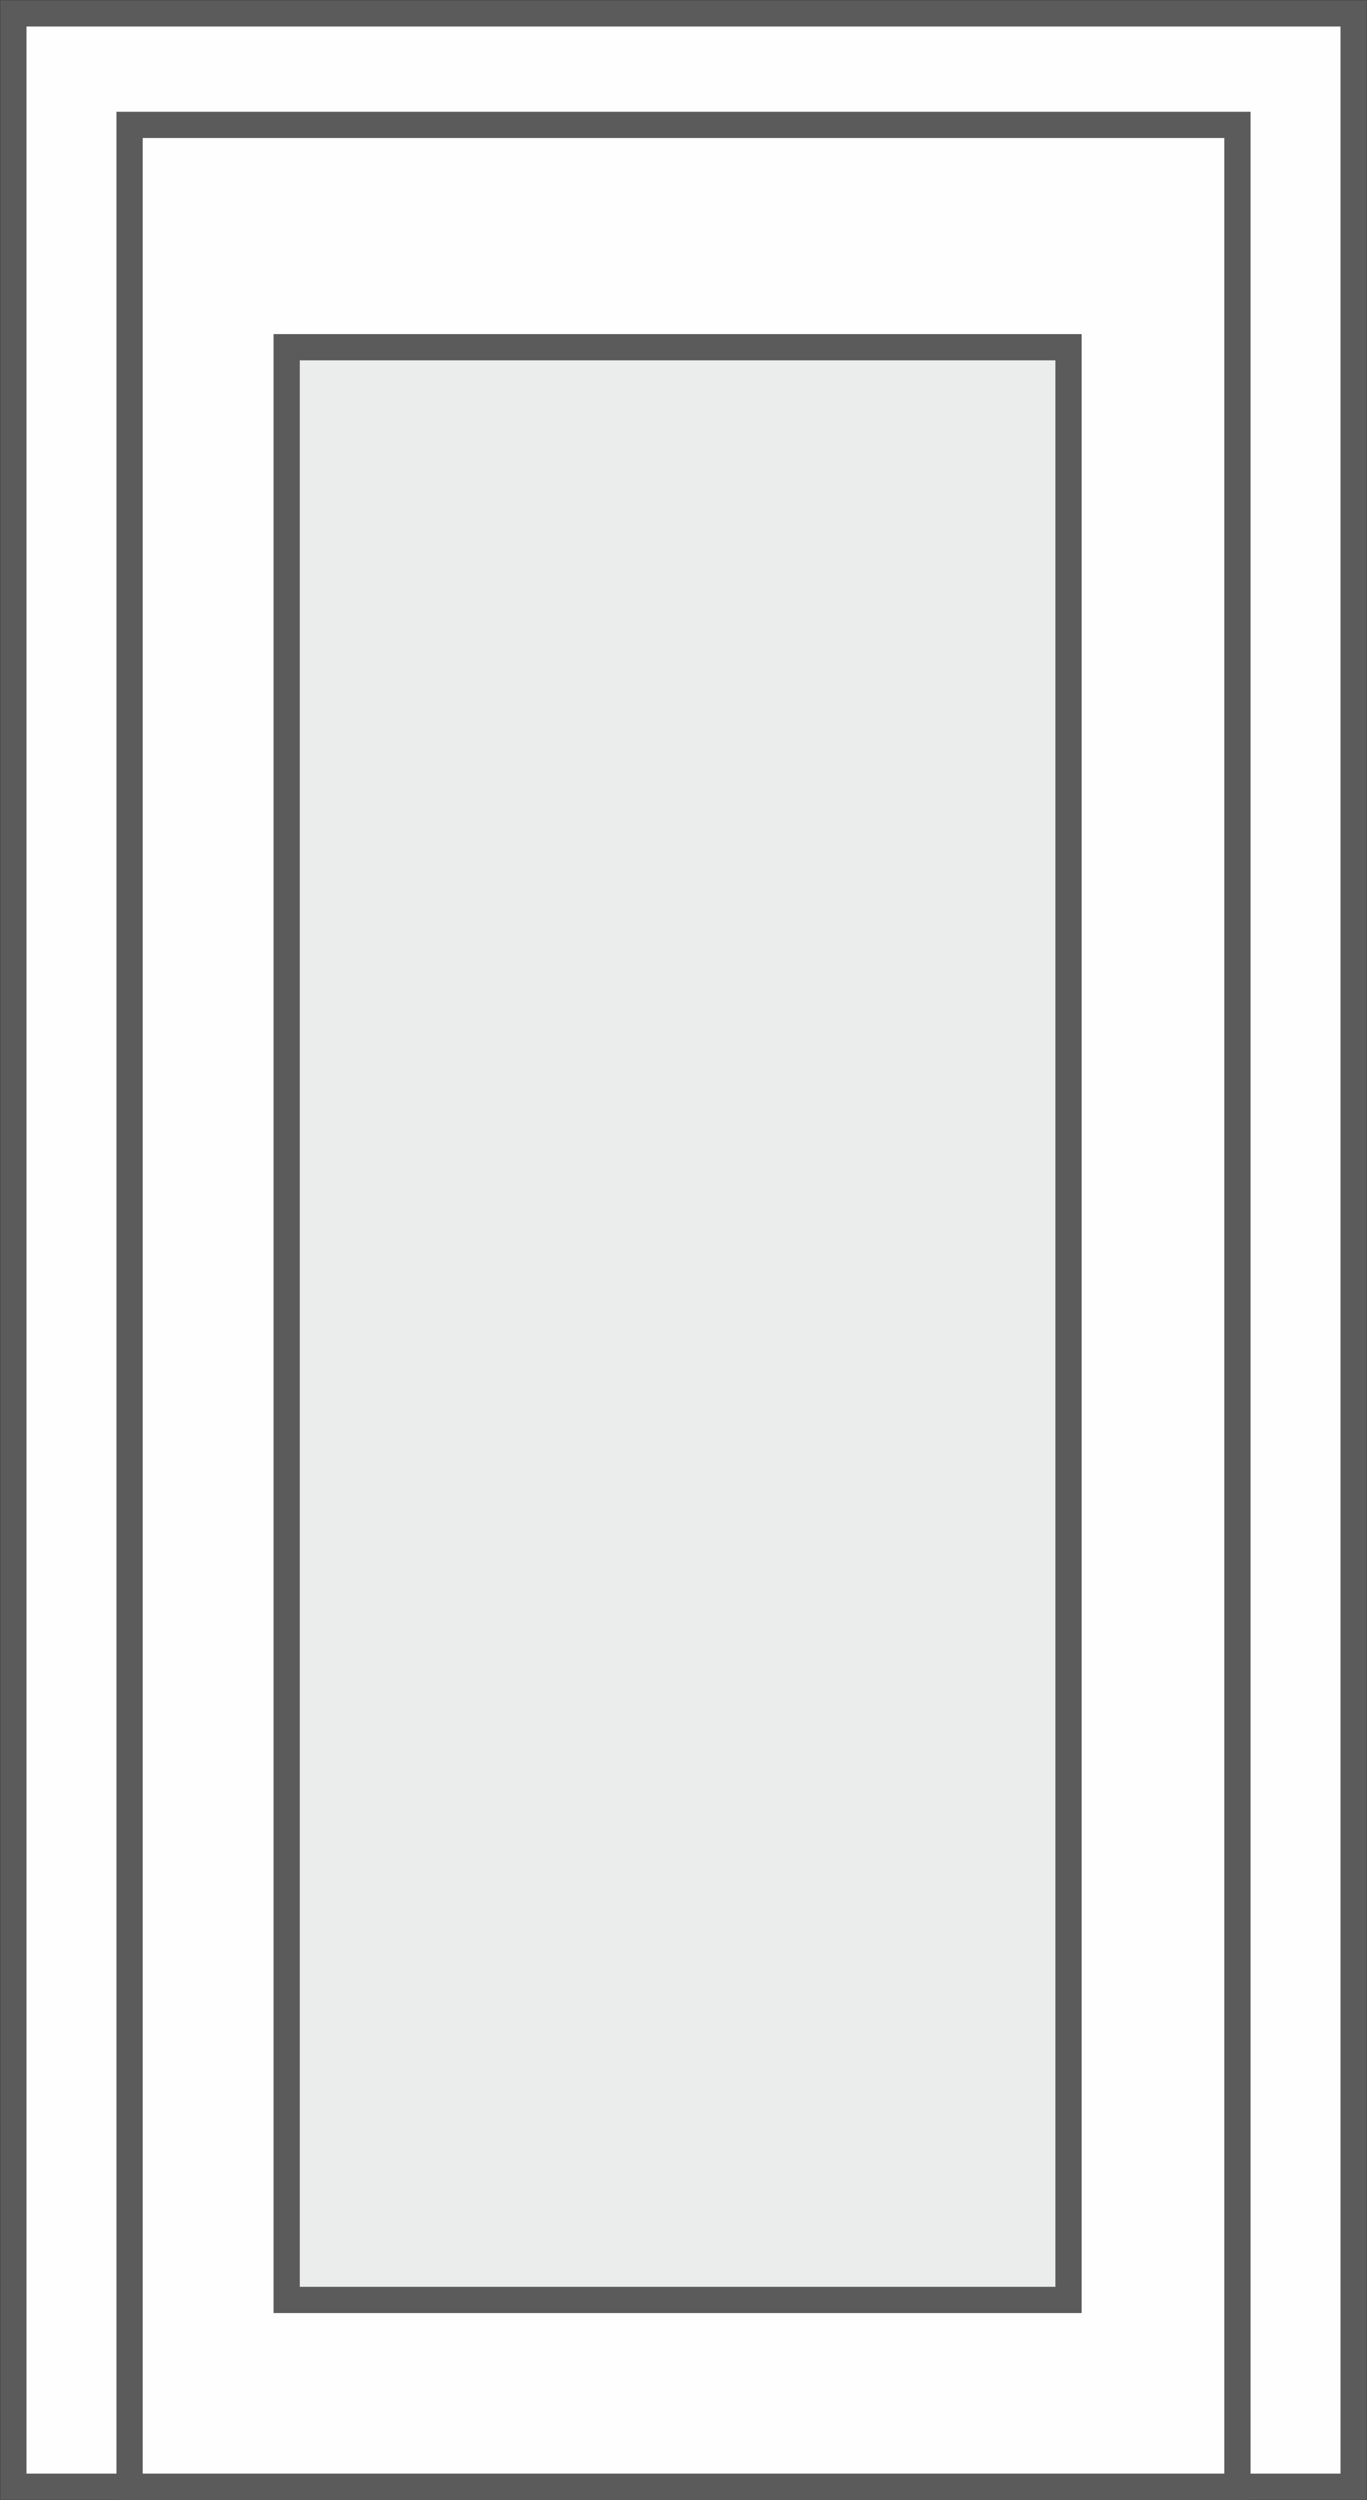 <?xml version="1.0" encoding="utf-8"?>
<svg xmlns="http://www.w3.org/2000/svg" xml:space="preserve" width="15.264mm" height="27.91mm" version="1.1" style="shape-rendering:geometricPrecision; text-rendering:geometricPrecision; image-rendering:optimizeQuality; fill-rule:evenodd; clip-rule:evenodd" viewBox="0 0 104.24 190.6">
  <rect x="0" y="0" width="104.24" height="190.6" fill="#333333" stroke="none"/>
  <polygon  stroke="#5B5B5B" stroke-width="2" stroke-miterlimit="23" fill="#FEFEFE" points="1.02,1.02 103.22,1.02 103.22,189.58 1.02,189.58 "/>
  <polygon  stroke="#5B5B5B" stroke-width="2" stroke-miterlimit="23" fill="#FEFEFE" points="9.88,189.58 94.36,189.58 94.36,9.52 9.88,9.52 "/>
  <polygon  stroke="#5B5B5B" stroke-width="2" stroke-miterlimit="23" fill="#EBECEC" points="21.86,26.47 81.48,26.47 81.48,175.34 21.86,175.34 "/>
</svg>
